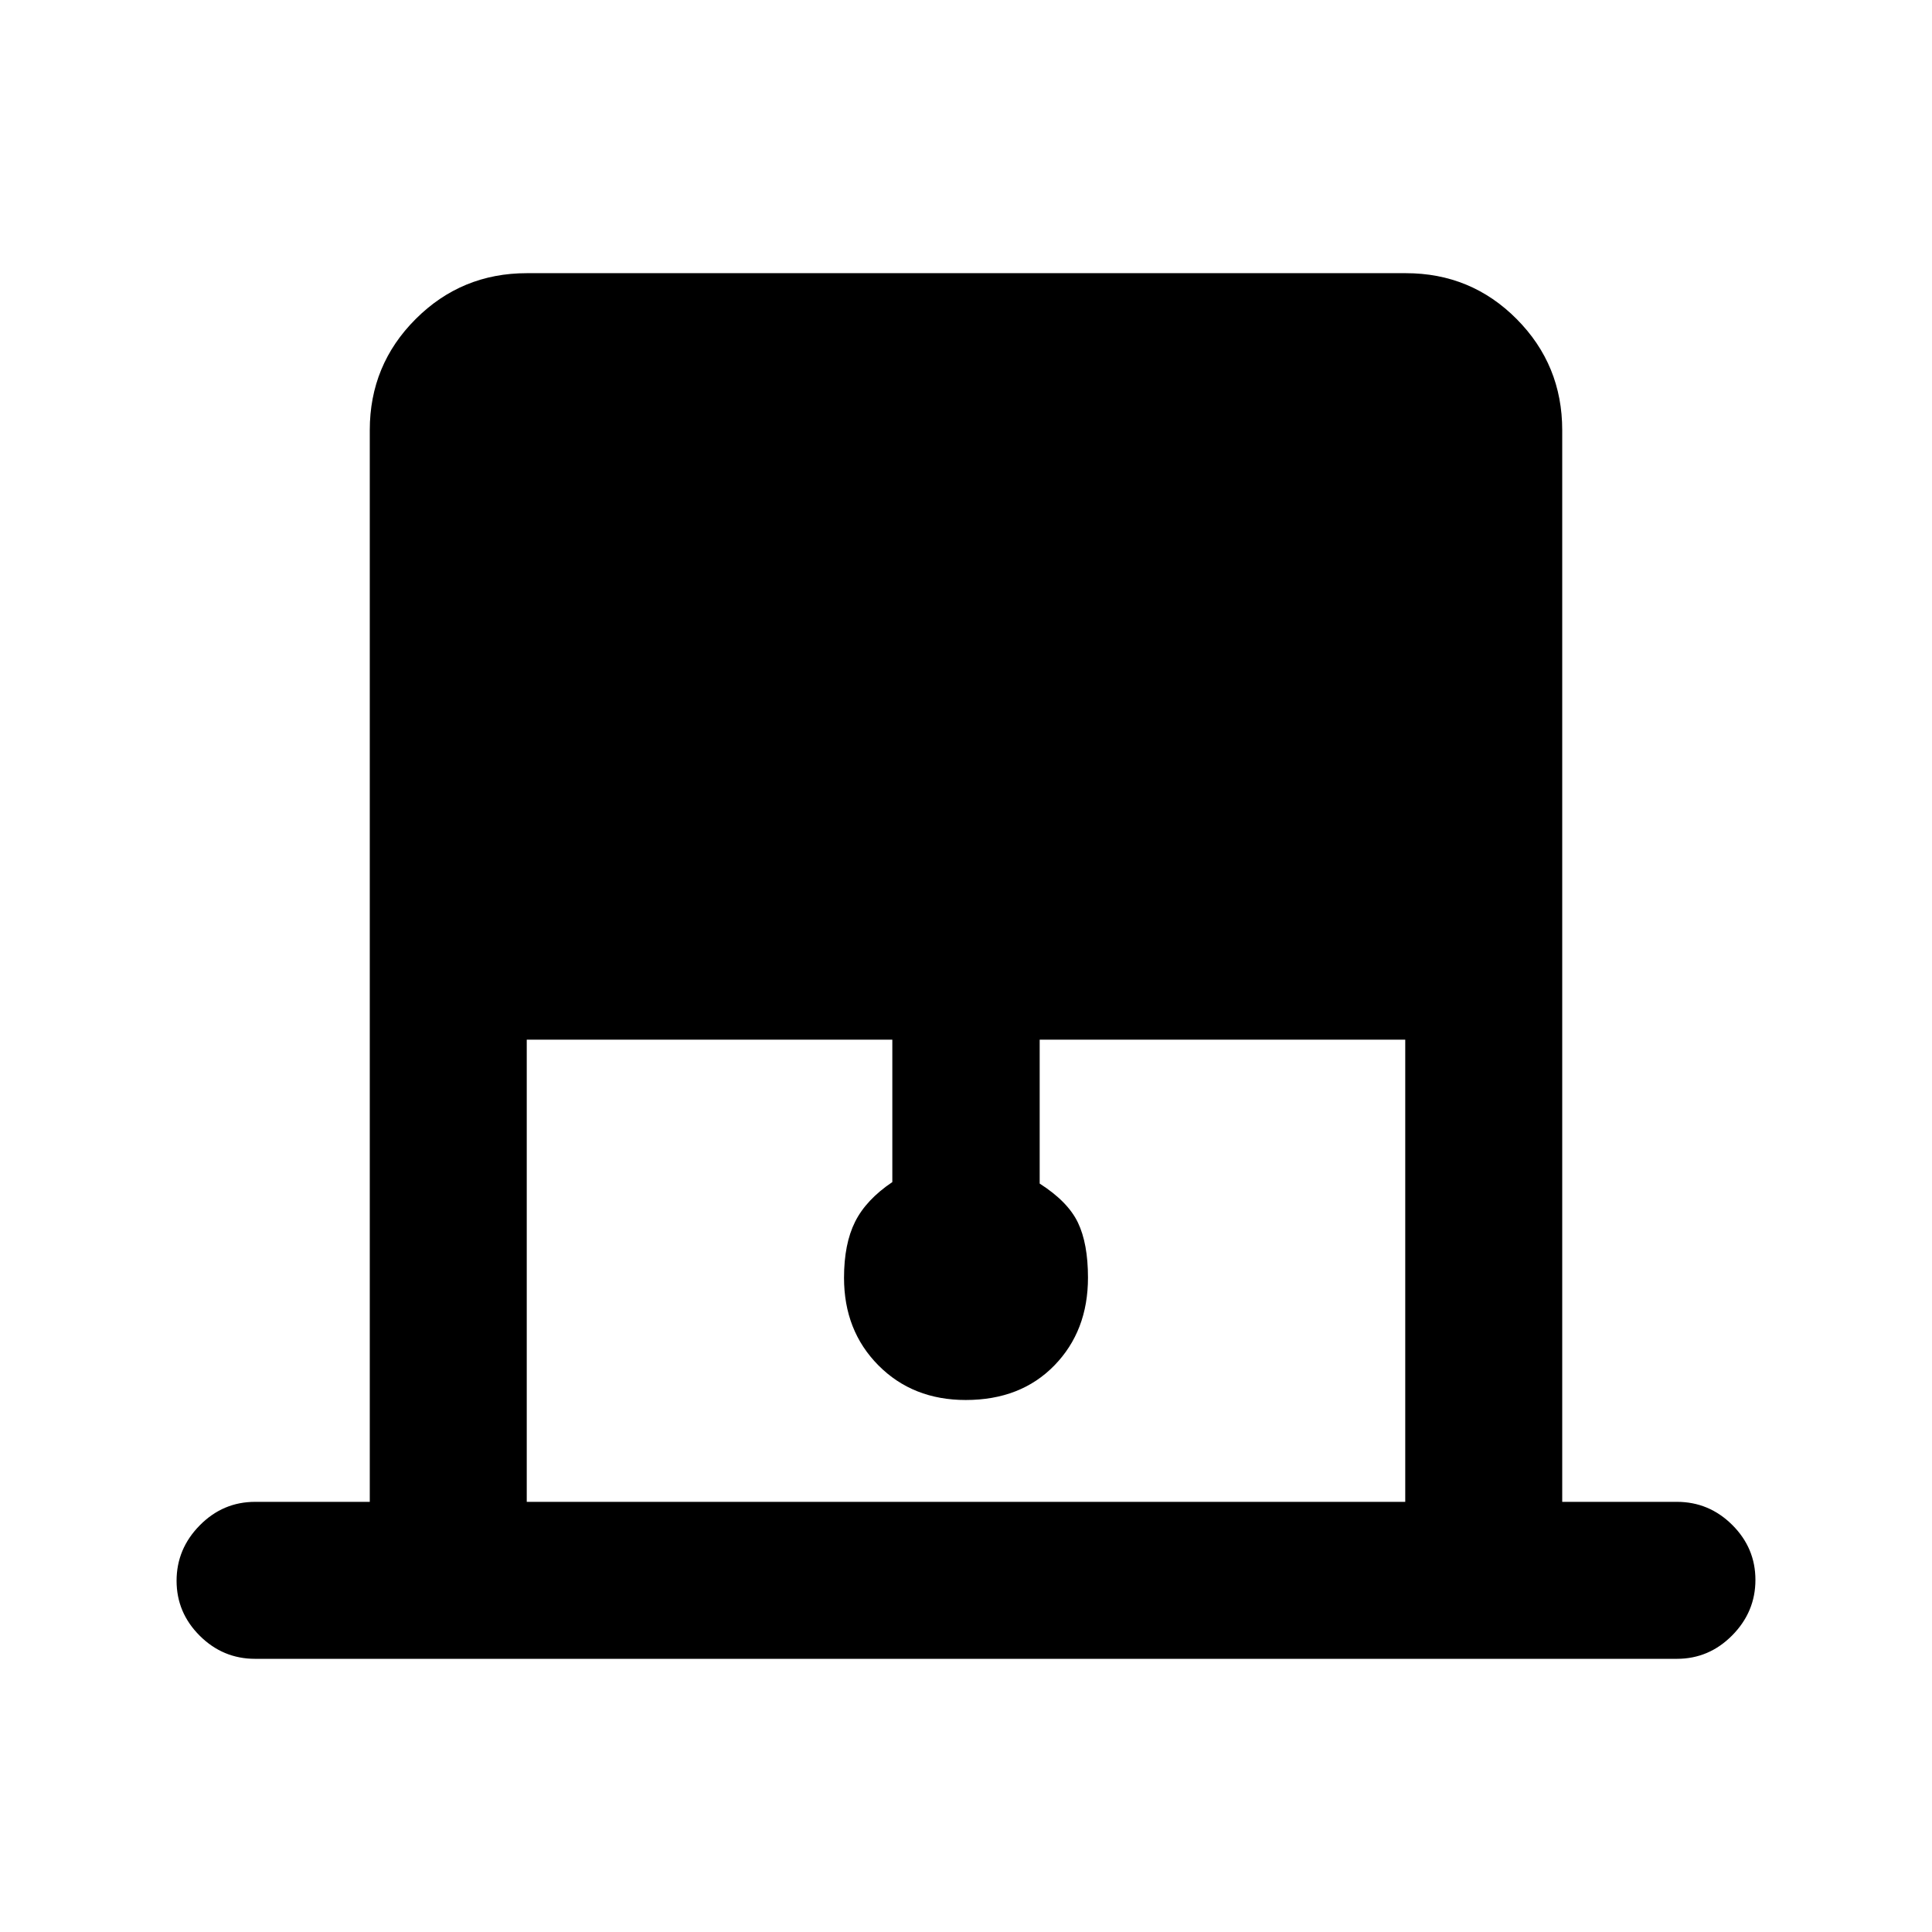 <svg xmlns="http://www.w3.org/2000/svg" height="20" viewBox="0 -960 960 960" width="20"><path d="M183.74-213.74v-532.52q0-32.42 22.8-55.21t55.24-22.79h436.76q32.44 0 55.08 22.79t22.64 55.21v532.52h57q15.95 0 27.48 11.46 11.52 11.47 11.52 27.33 0 15.86-11.52 27.54-11.53 11.67-27.48 11.67H126.74q-15.95 0-27.48-11.46-11.52-11.47-11.52-27.33 0-15.86 11.52-27.54 11.53-11.67 27.48-11.67h57Zm78 0h436.52v-229.65H516.61v71.5q14 8.95 19 19.38t5 27.39q0 26.46-16.71 43.61-16.72 17.16-44.03 17.16-26.3 0-43.39-17.21t-17.09-43.51q0-16.86 5.5-27.84t18.5-19.72v-70.76H261.74v229.65Z"/></svg>